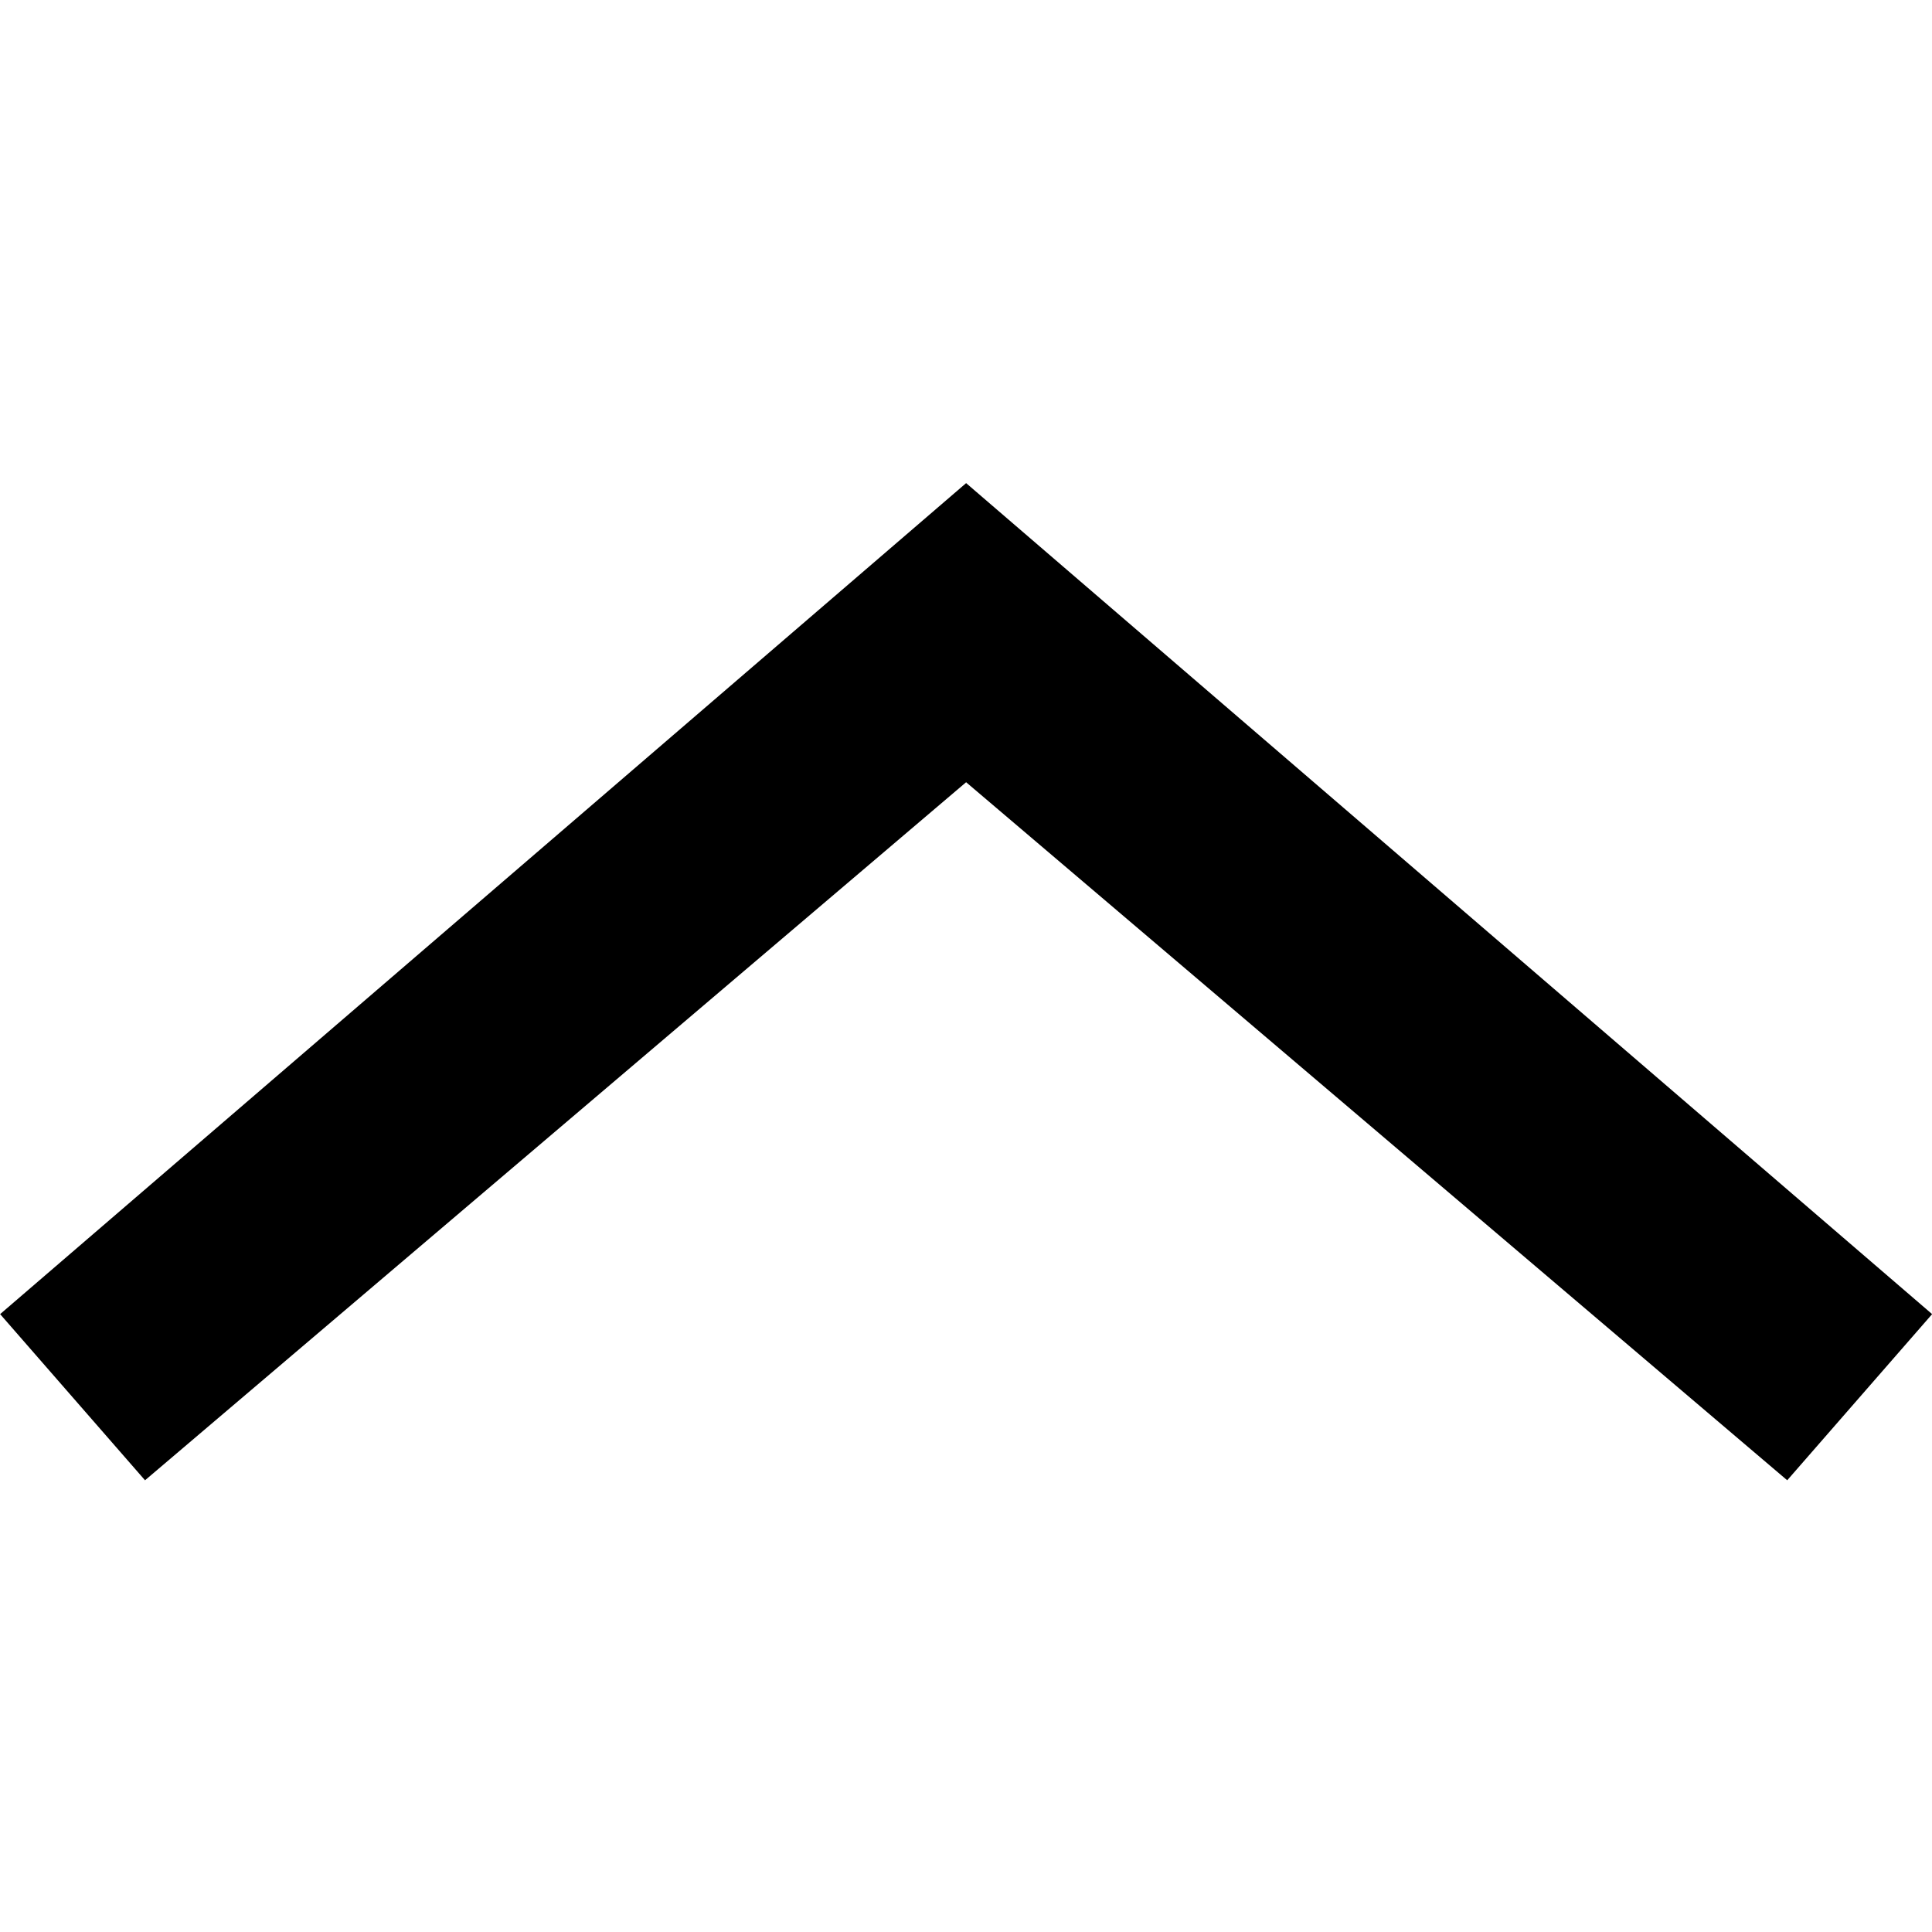 <!-- Generated by IcoMoon.io -->
<svg version="1.1" xmlns="http://www.w3.org/2000/svg" width="32" height="32" viewBox="0 0 32 32">
<title>Up</title>
<path fill="#000" d="M29.602 24.518l-13.6-11.562-13.6 11.562-2.4-2.752 16-13.764 16 13.764z"></path>
</svg>
